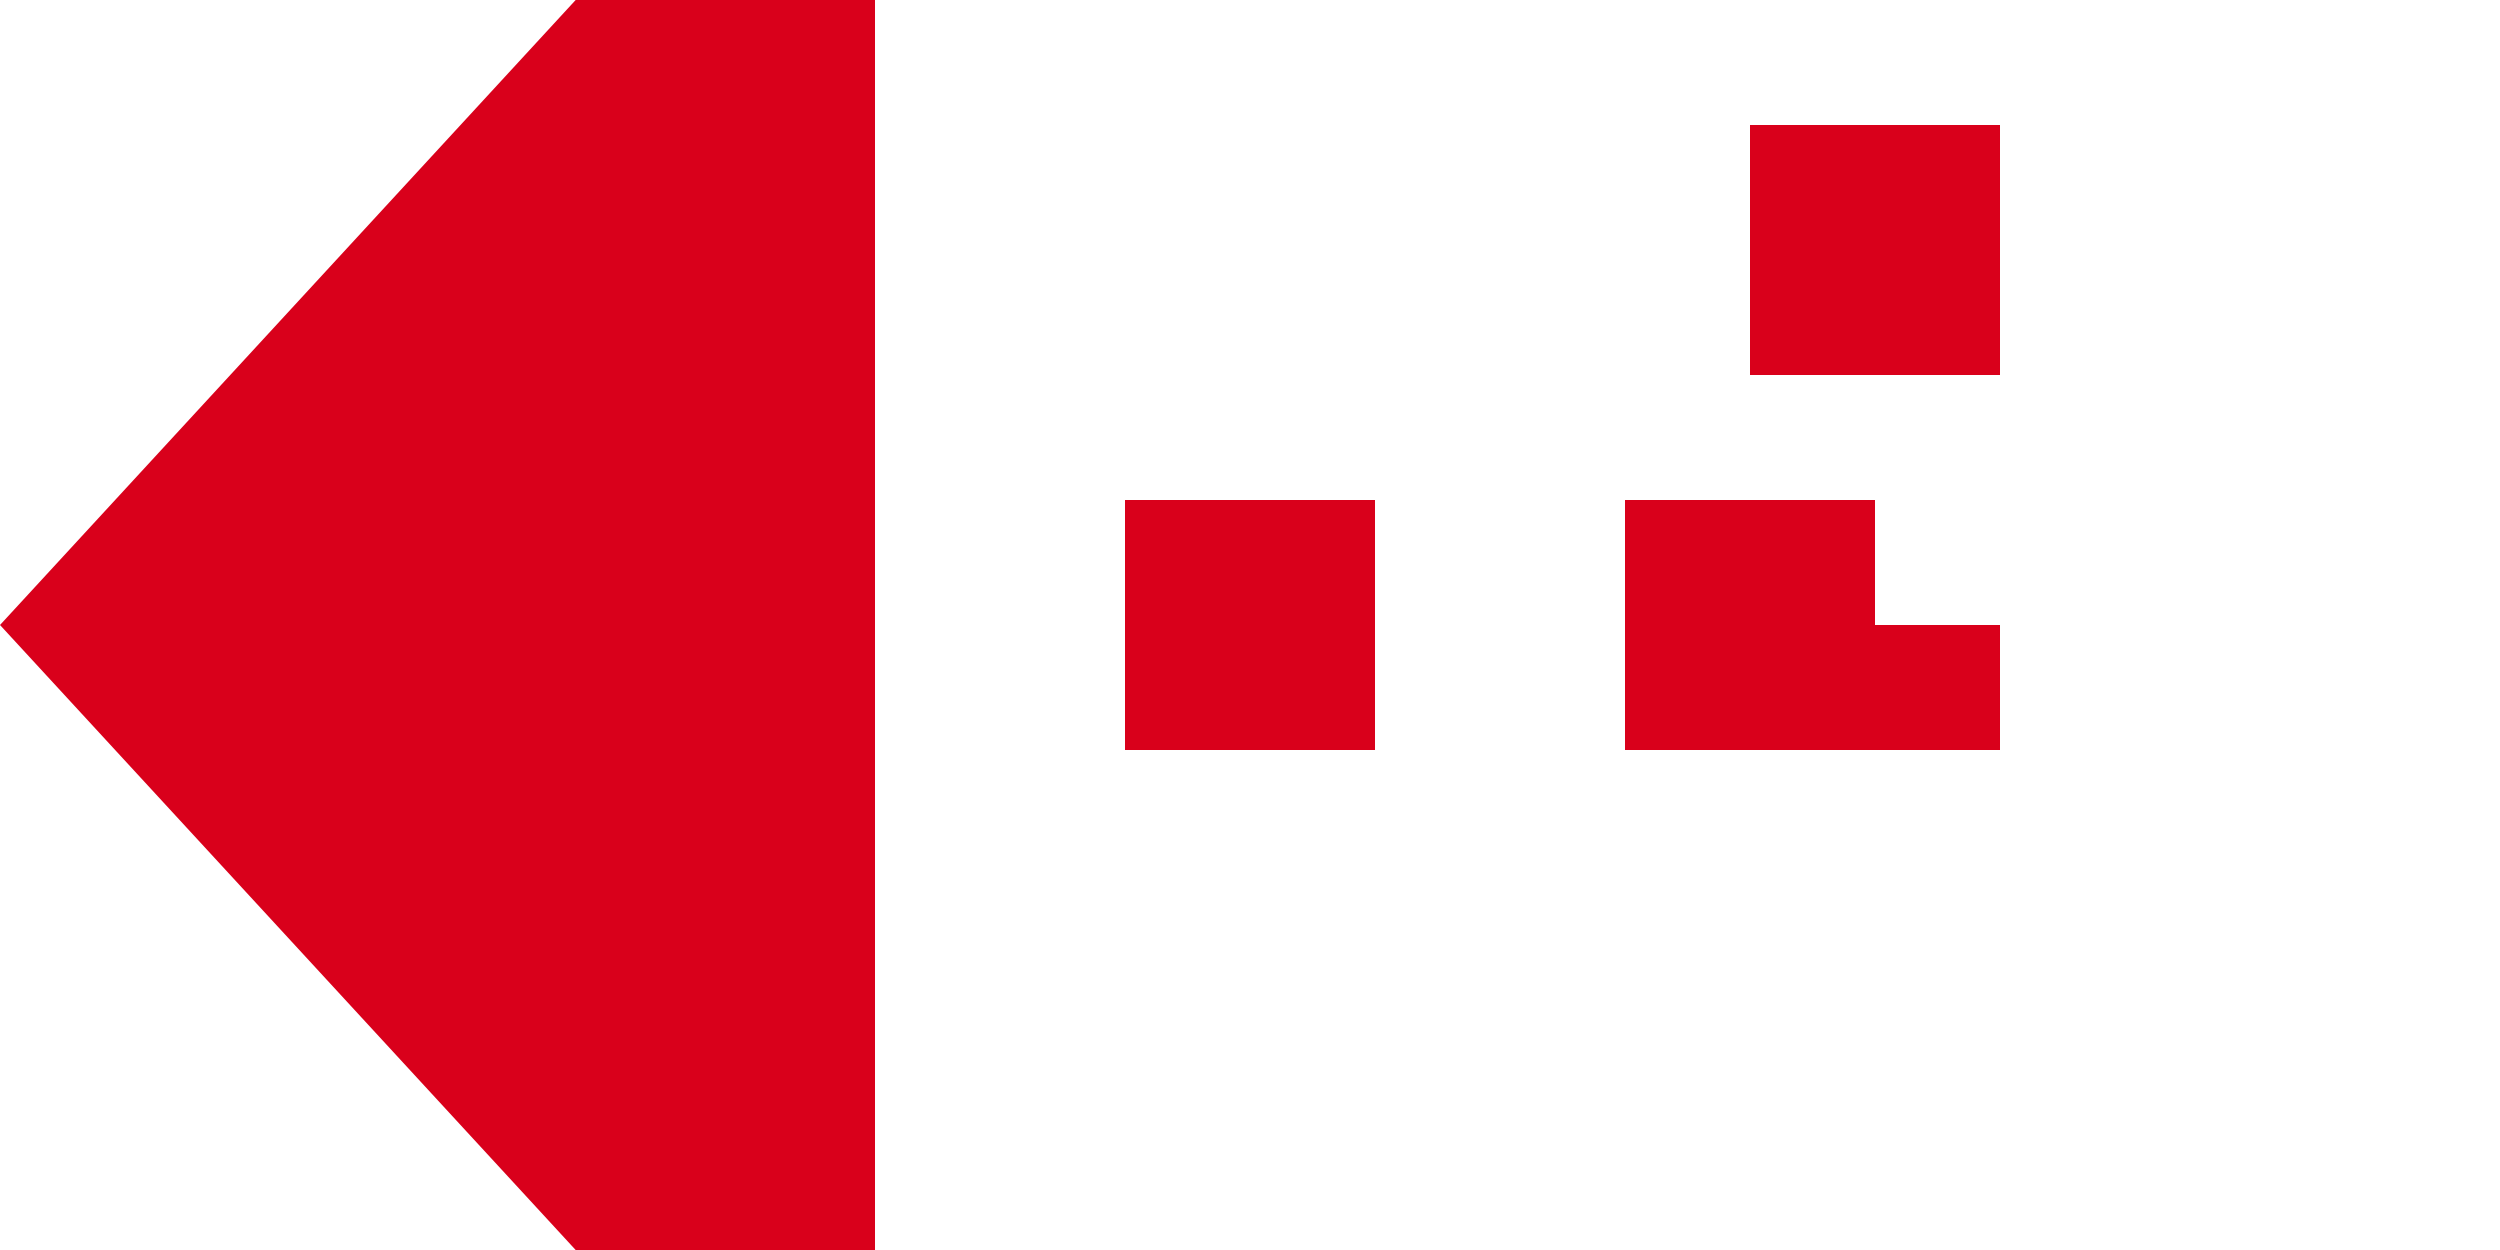 ﻿<?xml version="1.0" encoding="utf-8"?>
<svg version="1.1" xmlns:xlink="http://www.w3.org/1999/xlink" width="20px" height="10px" preserveAspectRatio="xMinYMid meet" viewBox="1065 673  20 8" xmlns="http://www.w3.org/2000/svg">
  <path d="M 1044 249  L 1080 249  L 1080 677  L 1071 677  " stroke-width="2" stroke-dasharray="2,2" stroke="#d9001b" fill="none" />
  <path d="M 1072 669.4  L 1065 677  L 1072 684.6  L 1072 669.4  Z " fill-rule="nonzero" fill="#d9001b" stroke="none" />
</svg>
